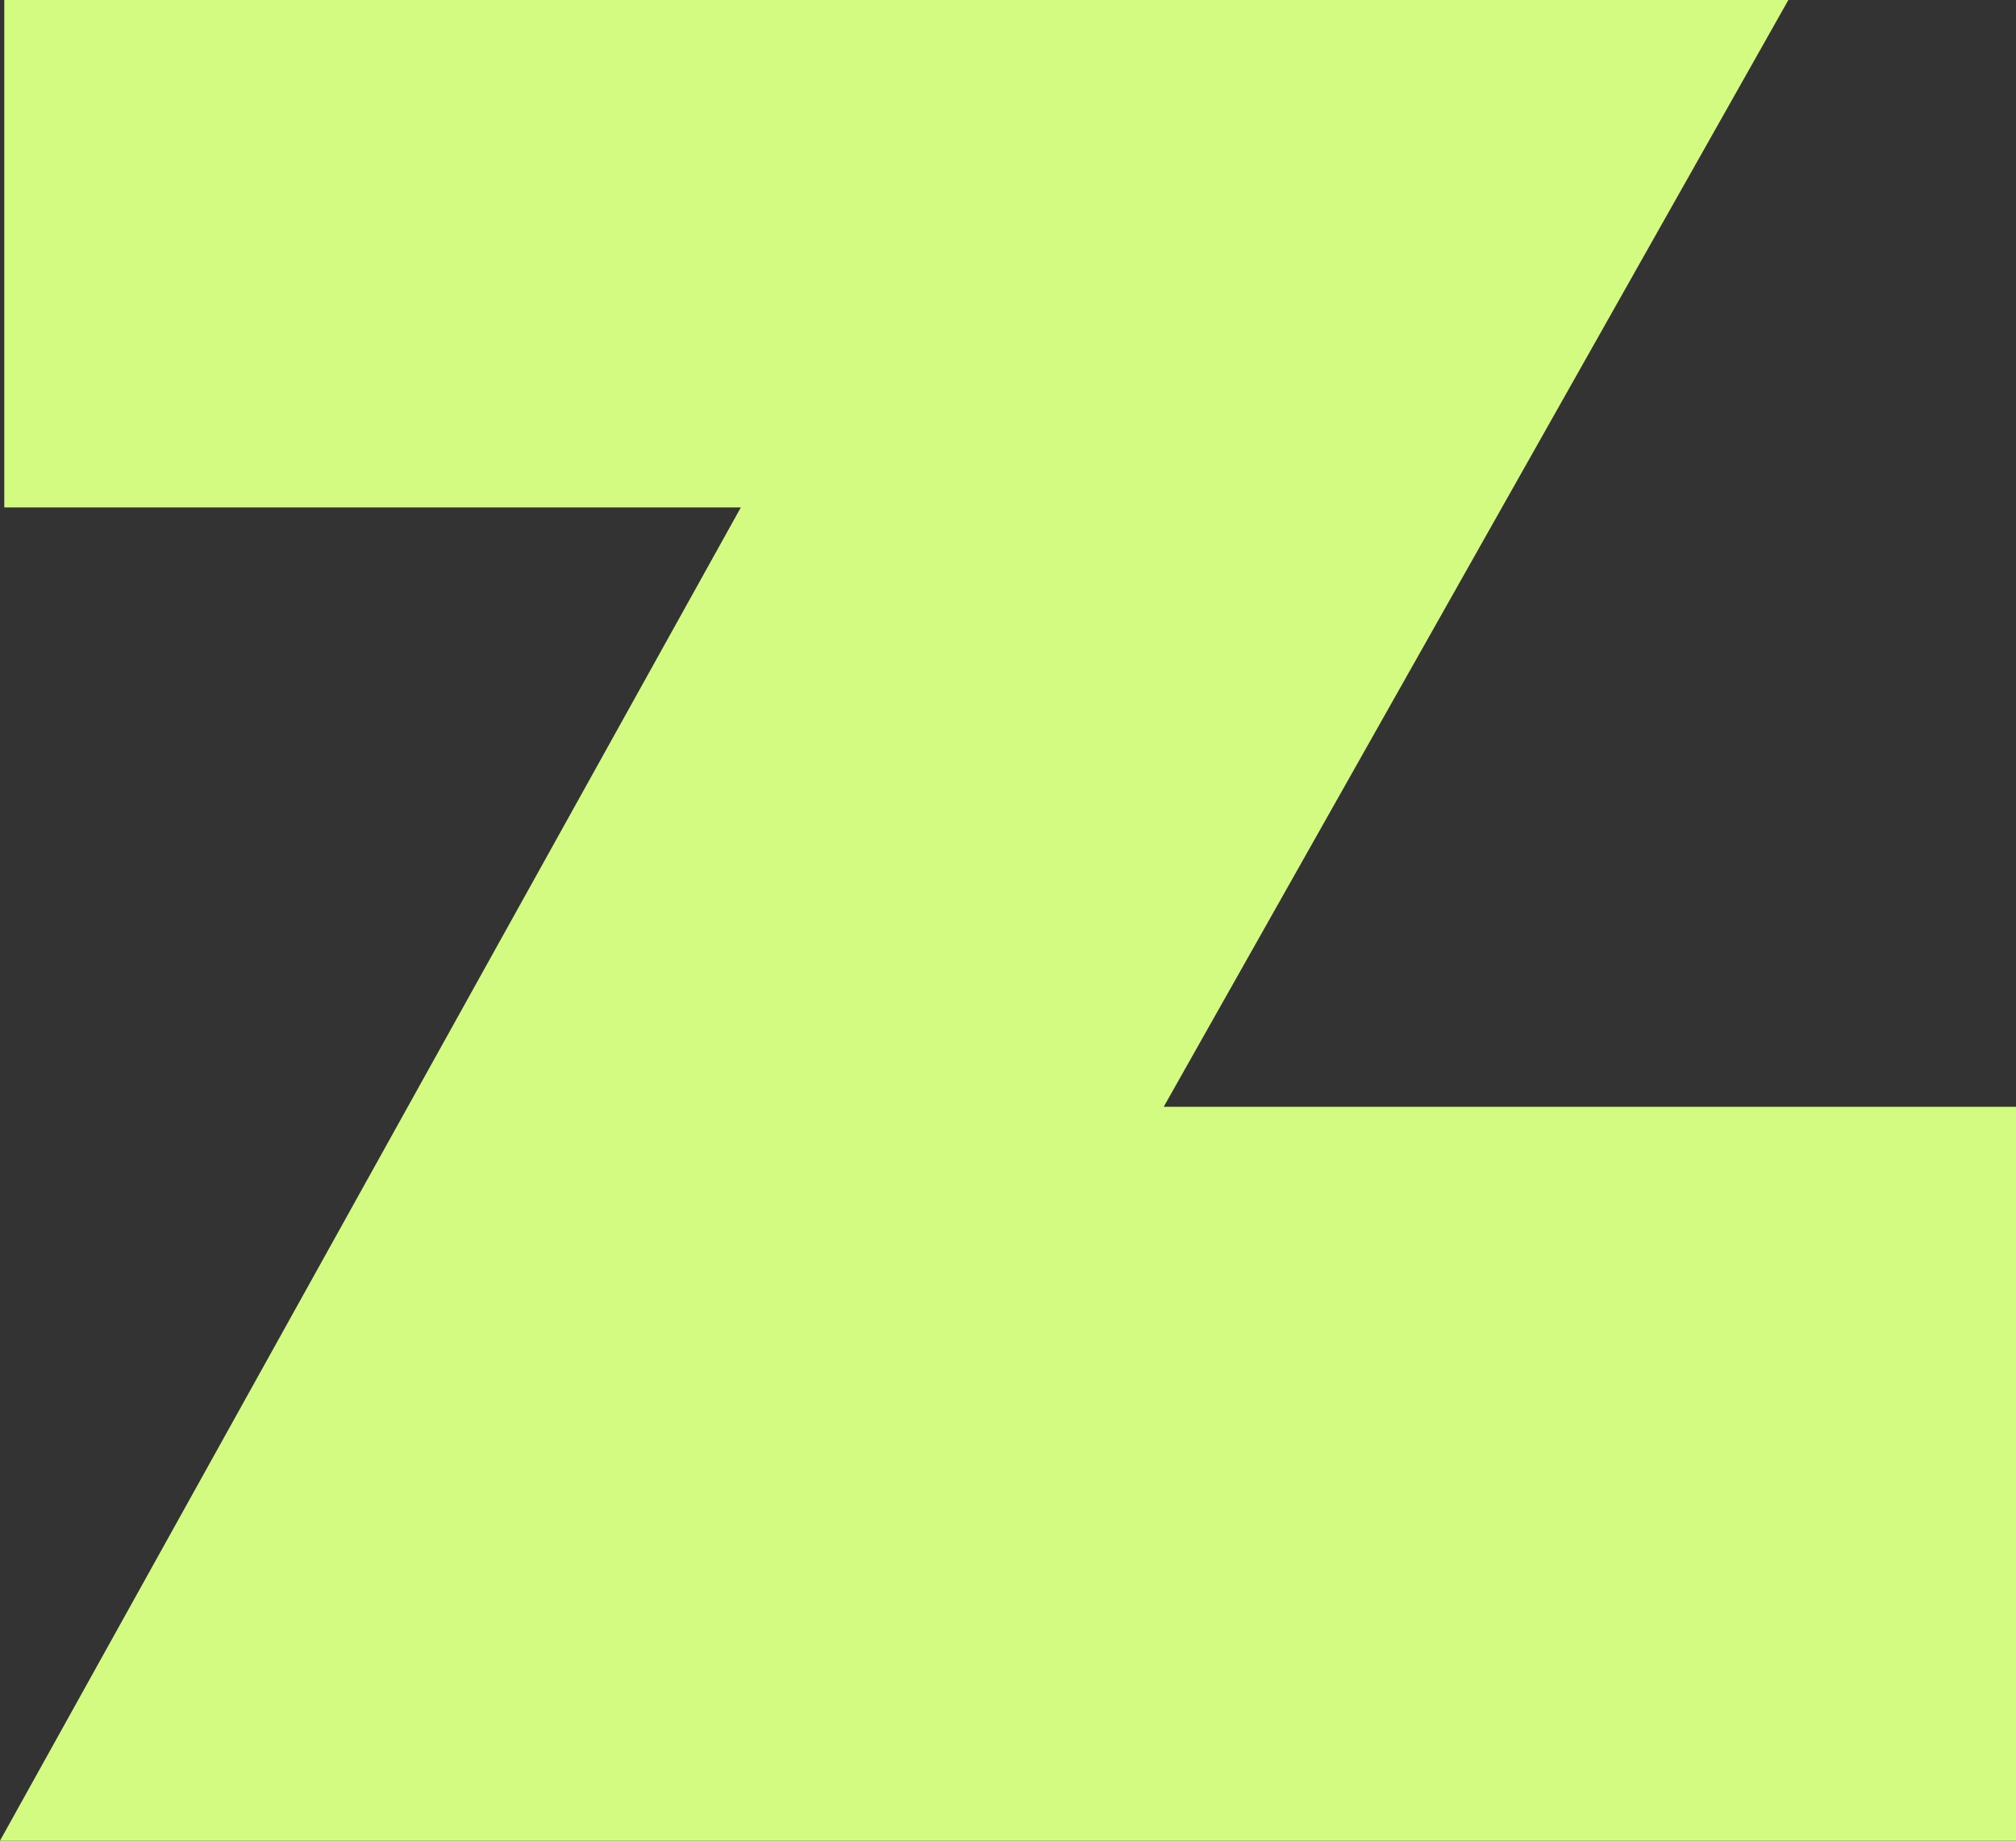 <svg width="23" height="21" viewBox="0 0 23 21" fill="none" xmlns="http://www.w3.org/2000/svg">
<rect x="0" y="0" width="23" height="21" fill="#333333" stroke="none"/>
<path d="M13.28 12.627H23V21H0L8.452 5.789H0.049V0H20.403L13.28 12.621V12.627Z" fill="#D3FA81"/>
</svg>
